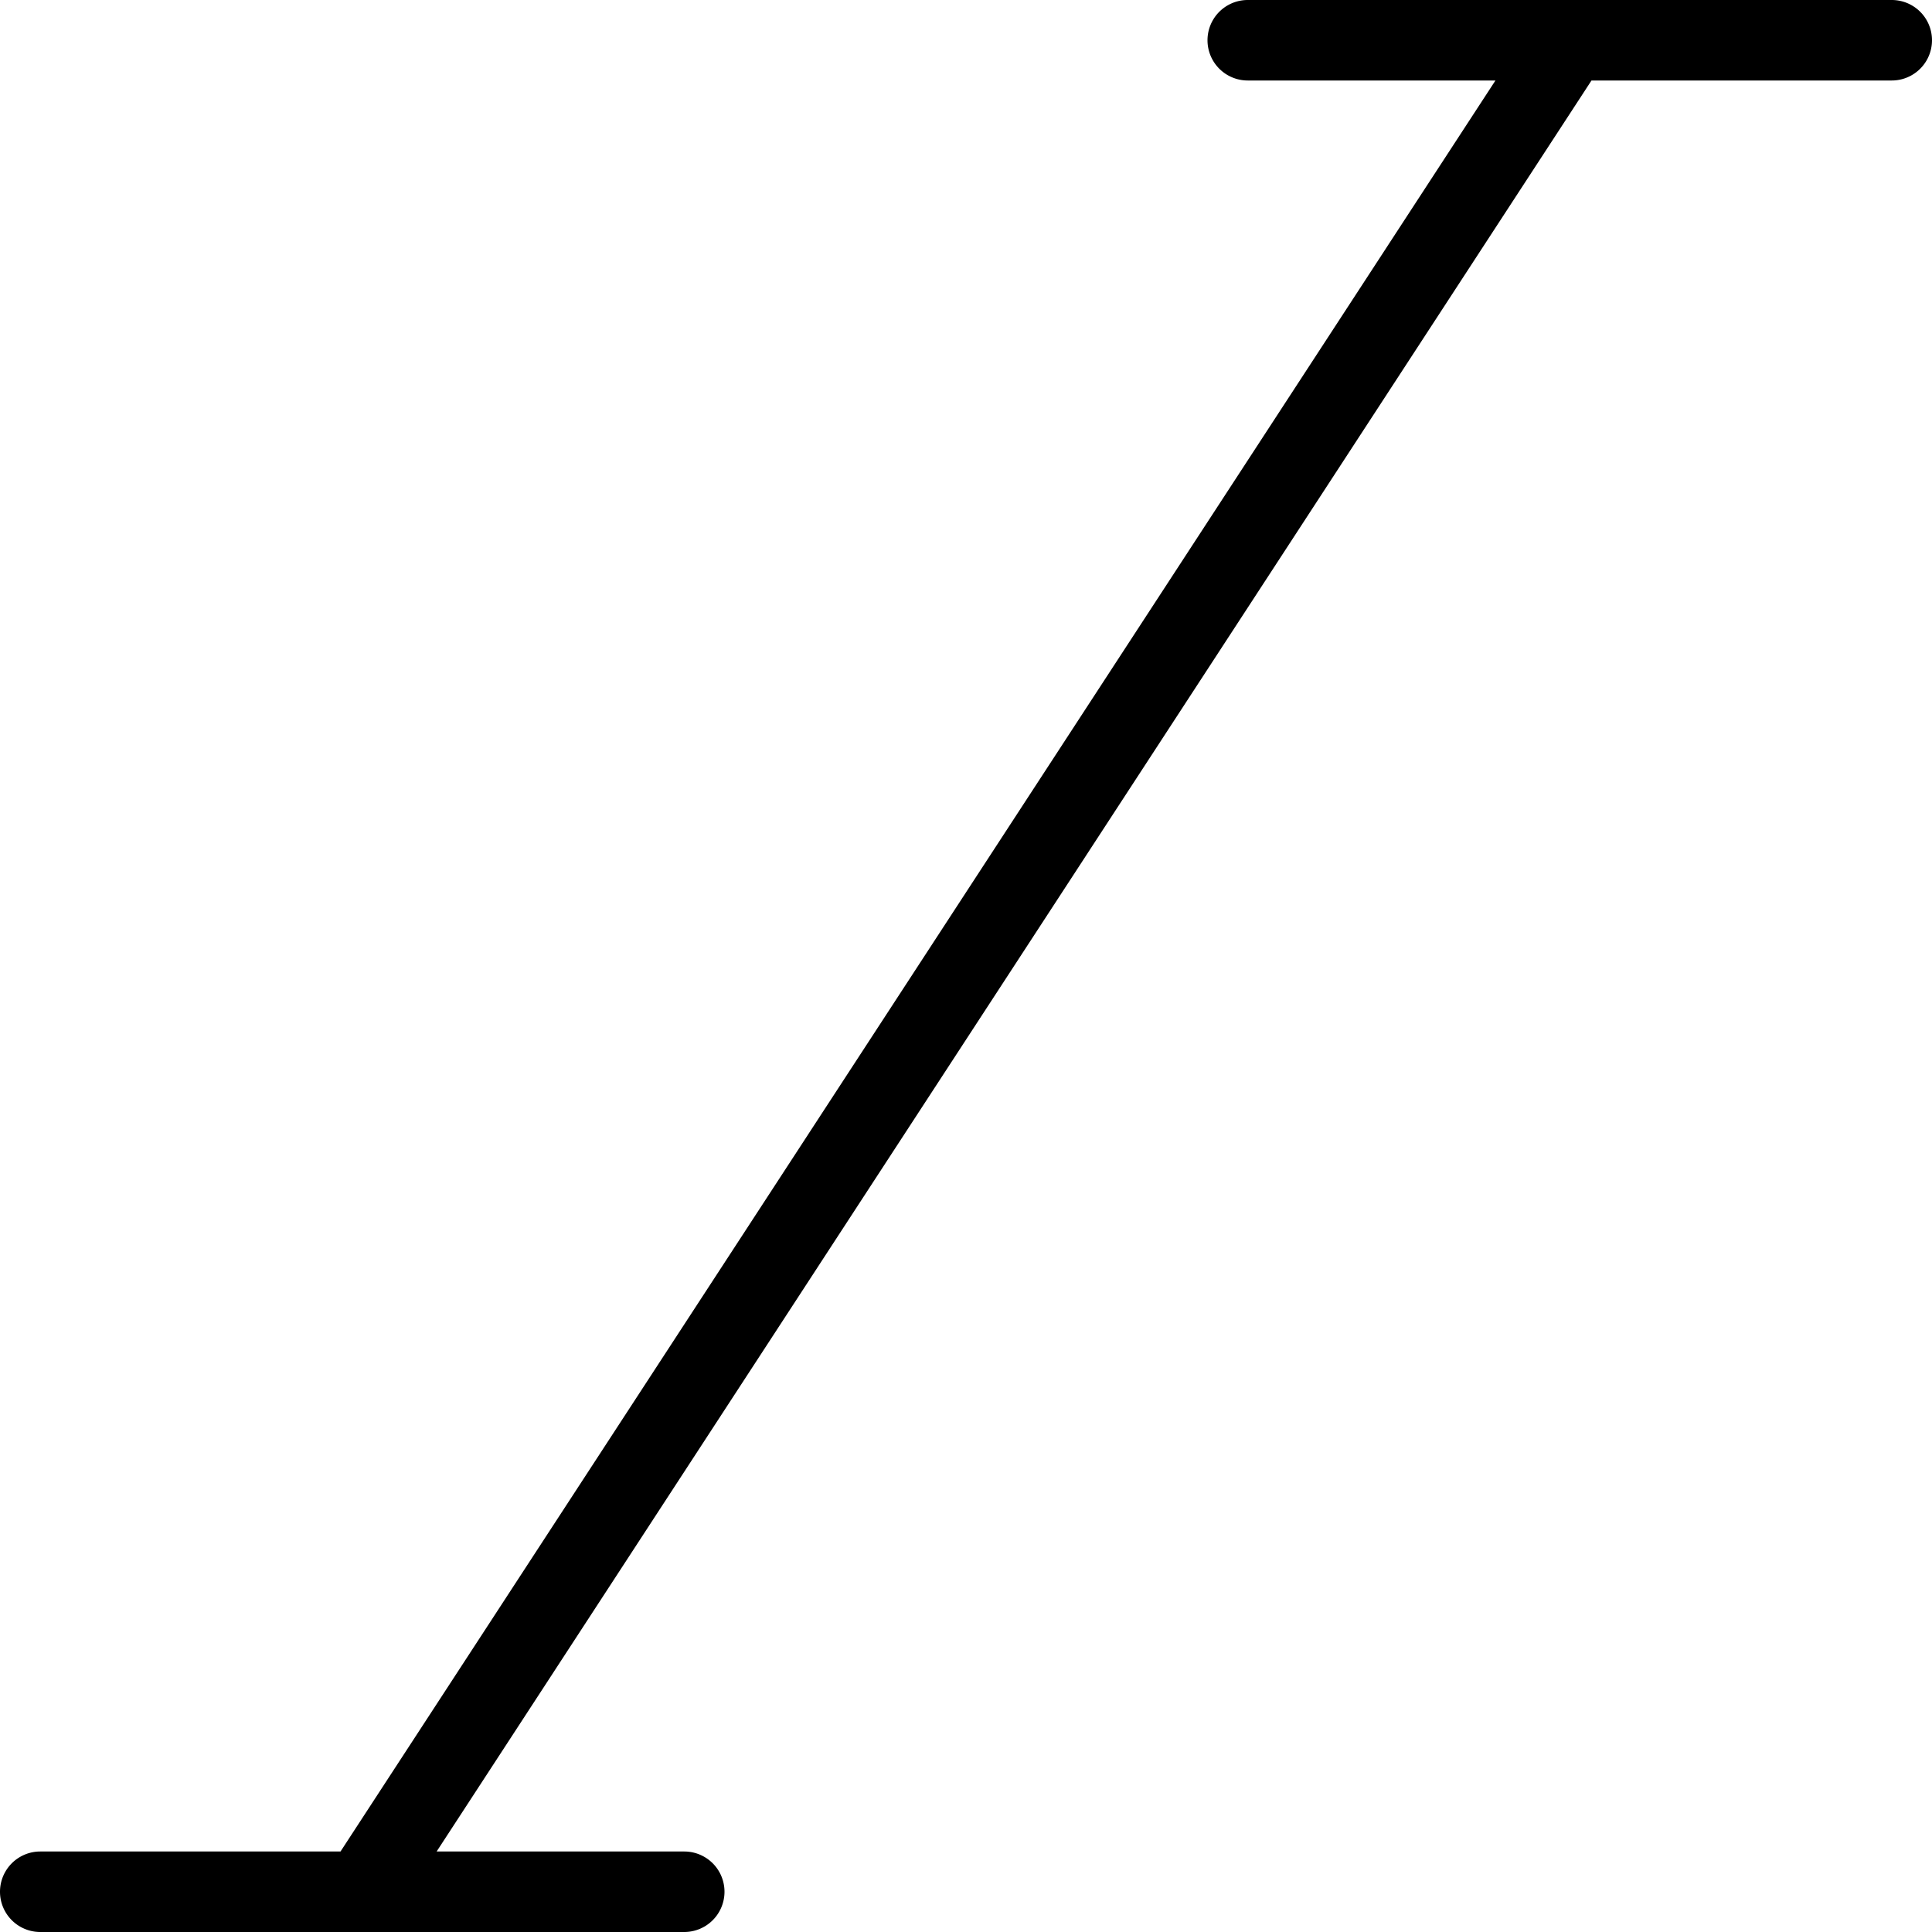 <svg xmlns="http://www.w3.org/2000/svg" width="24" height="24" viewBox="0 0 24 24"><path d="M23.5 0h-8a.5.5 0 0 0 0 1h3.077L4.23 23H.5a.5.5 0 0 0 0 1h8a.5.5 0 0 0 0-1H5.424L19.77 1h3.73a.5.5 0 0 0 0-1z"/></svg>